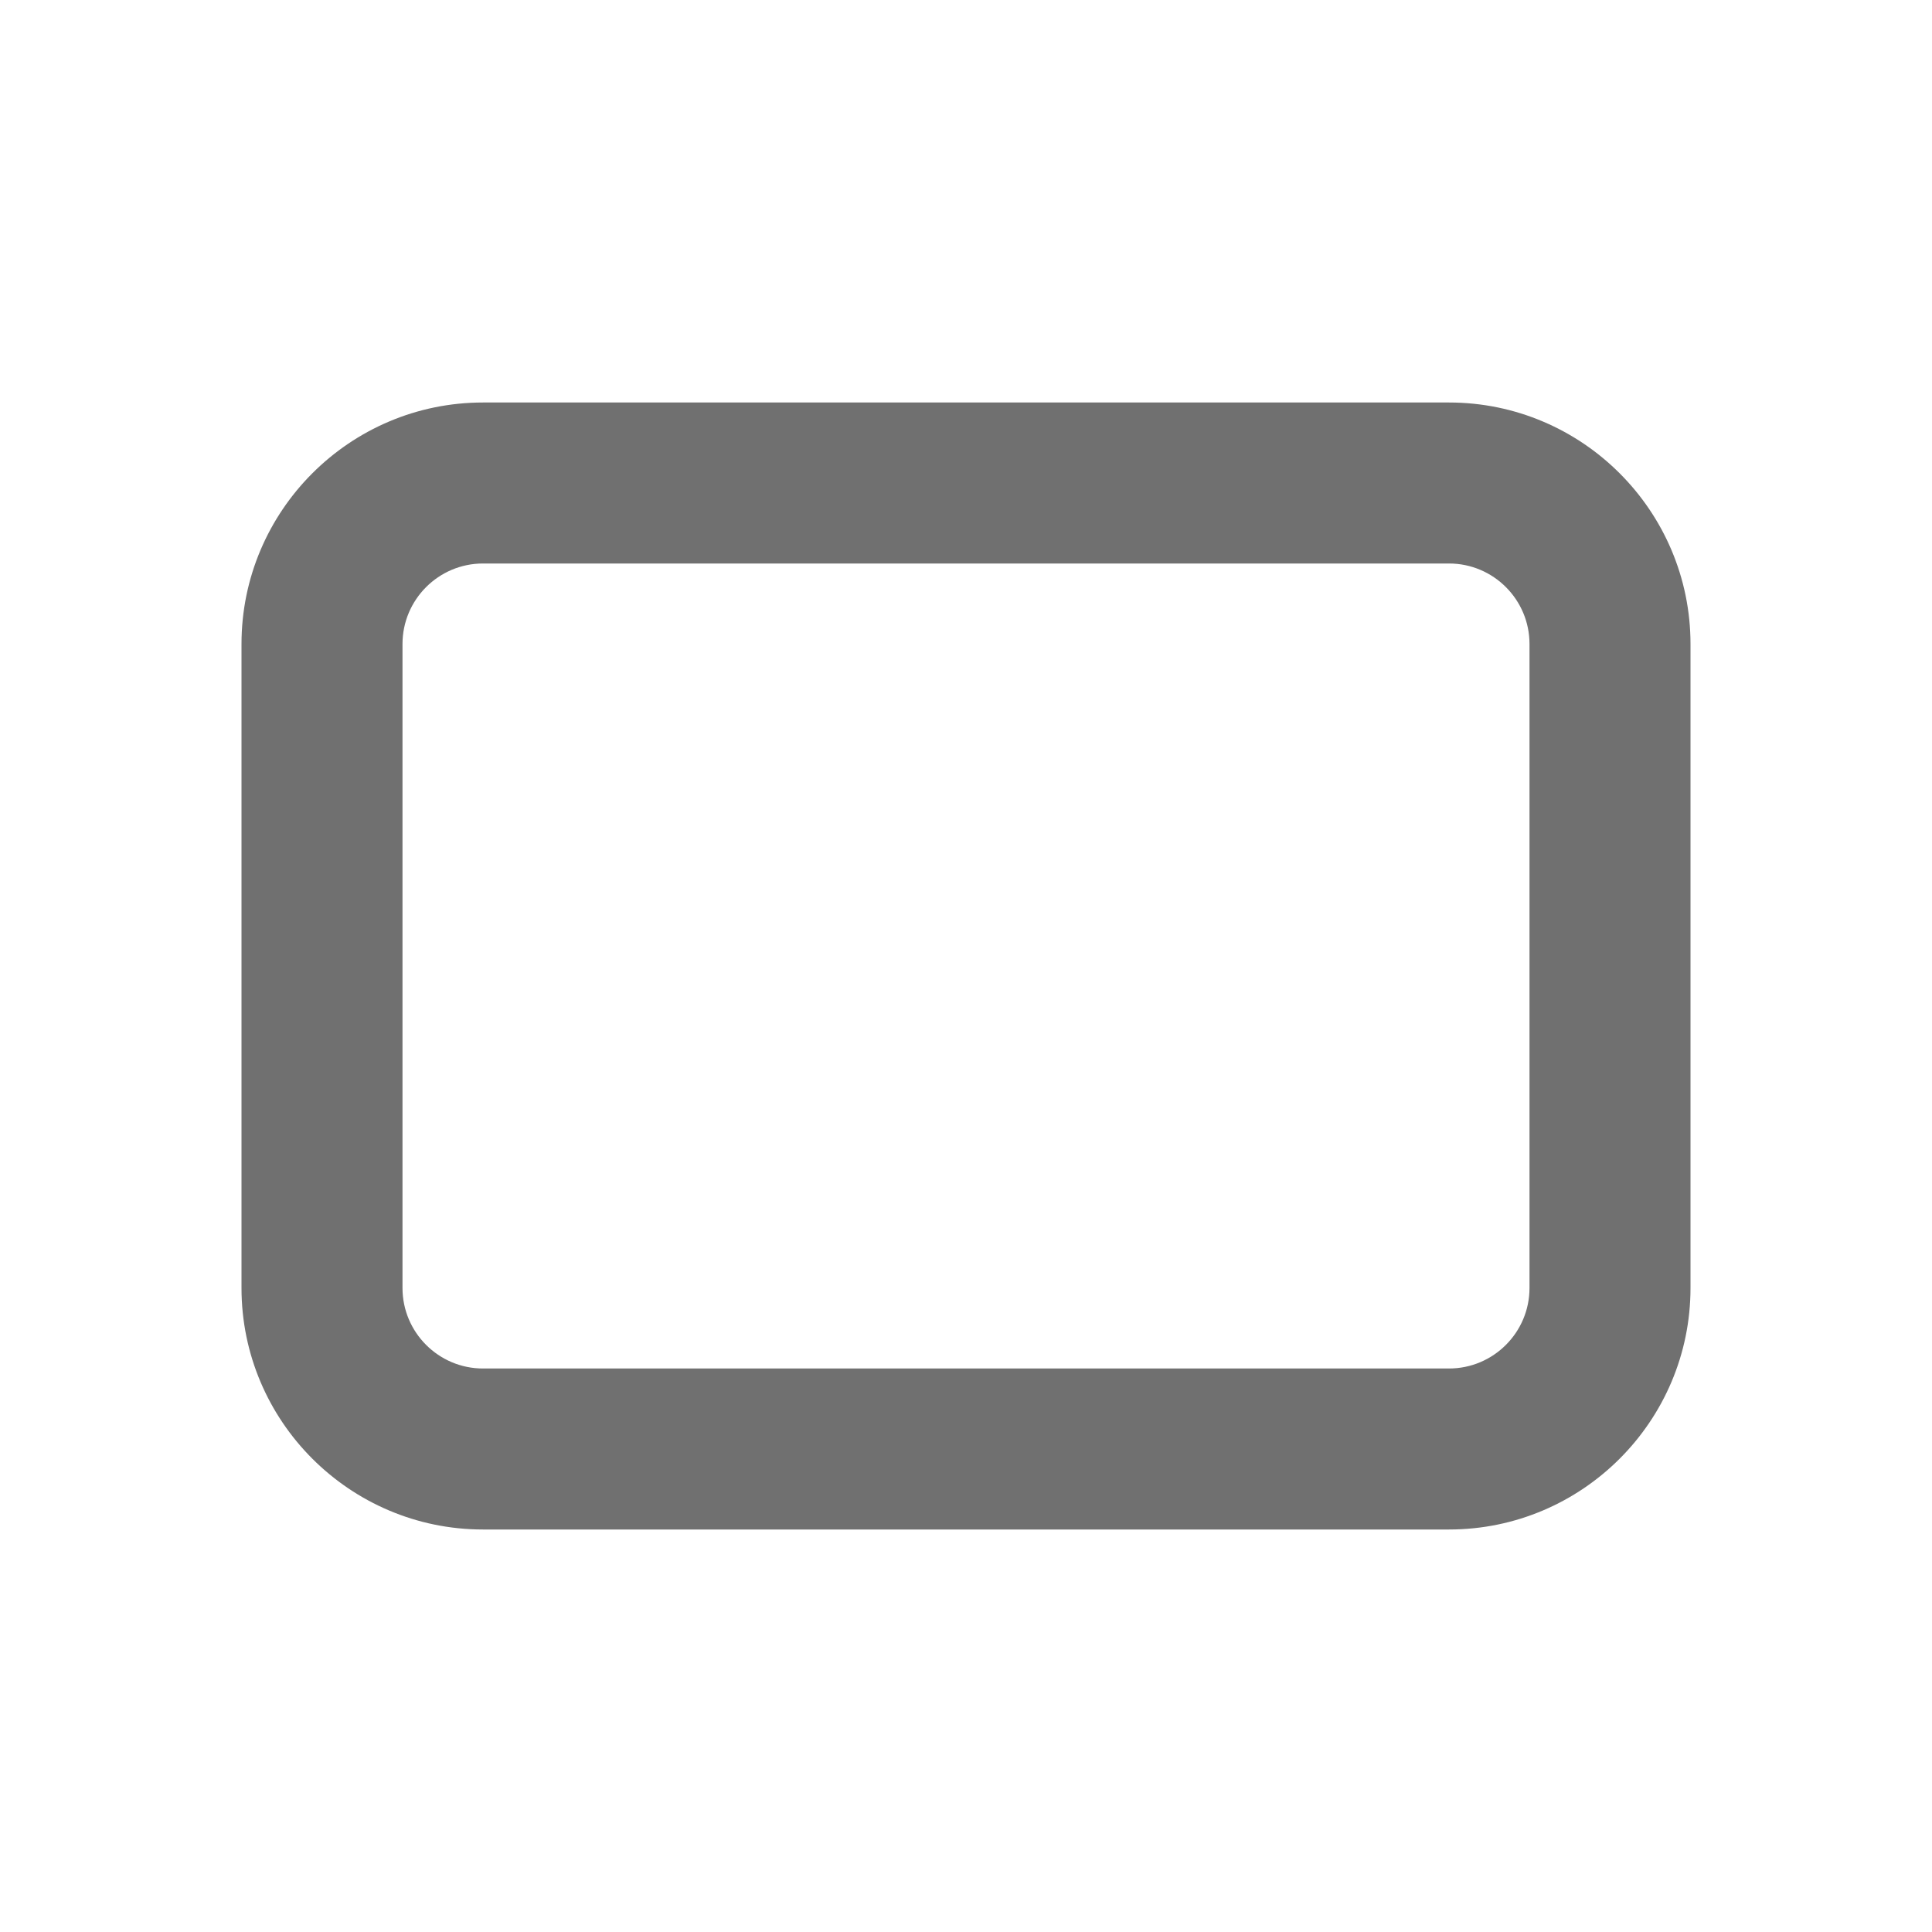 <svg width="24" height="24" viewBox="0 0 24 24" fill="none" xmlns="http://www.w3.org/2000/svg">
<path fill-rule="evenodd" clip-rule="evenodd" d="M6 7C5.448 7 5 7.449 5 8V16C5 16.551 5.448 17 6 17H18C18.552 17 19 16.551 19 16V8C19 7.449 18.552 7 18 7H6ZM18 19H6C4.346 19 3 17.654 3 16V8C3 6.346 4.346 5 6 5H18C19.654 5 21 6.346 21 8V16C21 17.654 19.654 19 18 19Z" fill="black" fill-opacity="0.56"/>
</svg>
